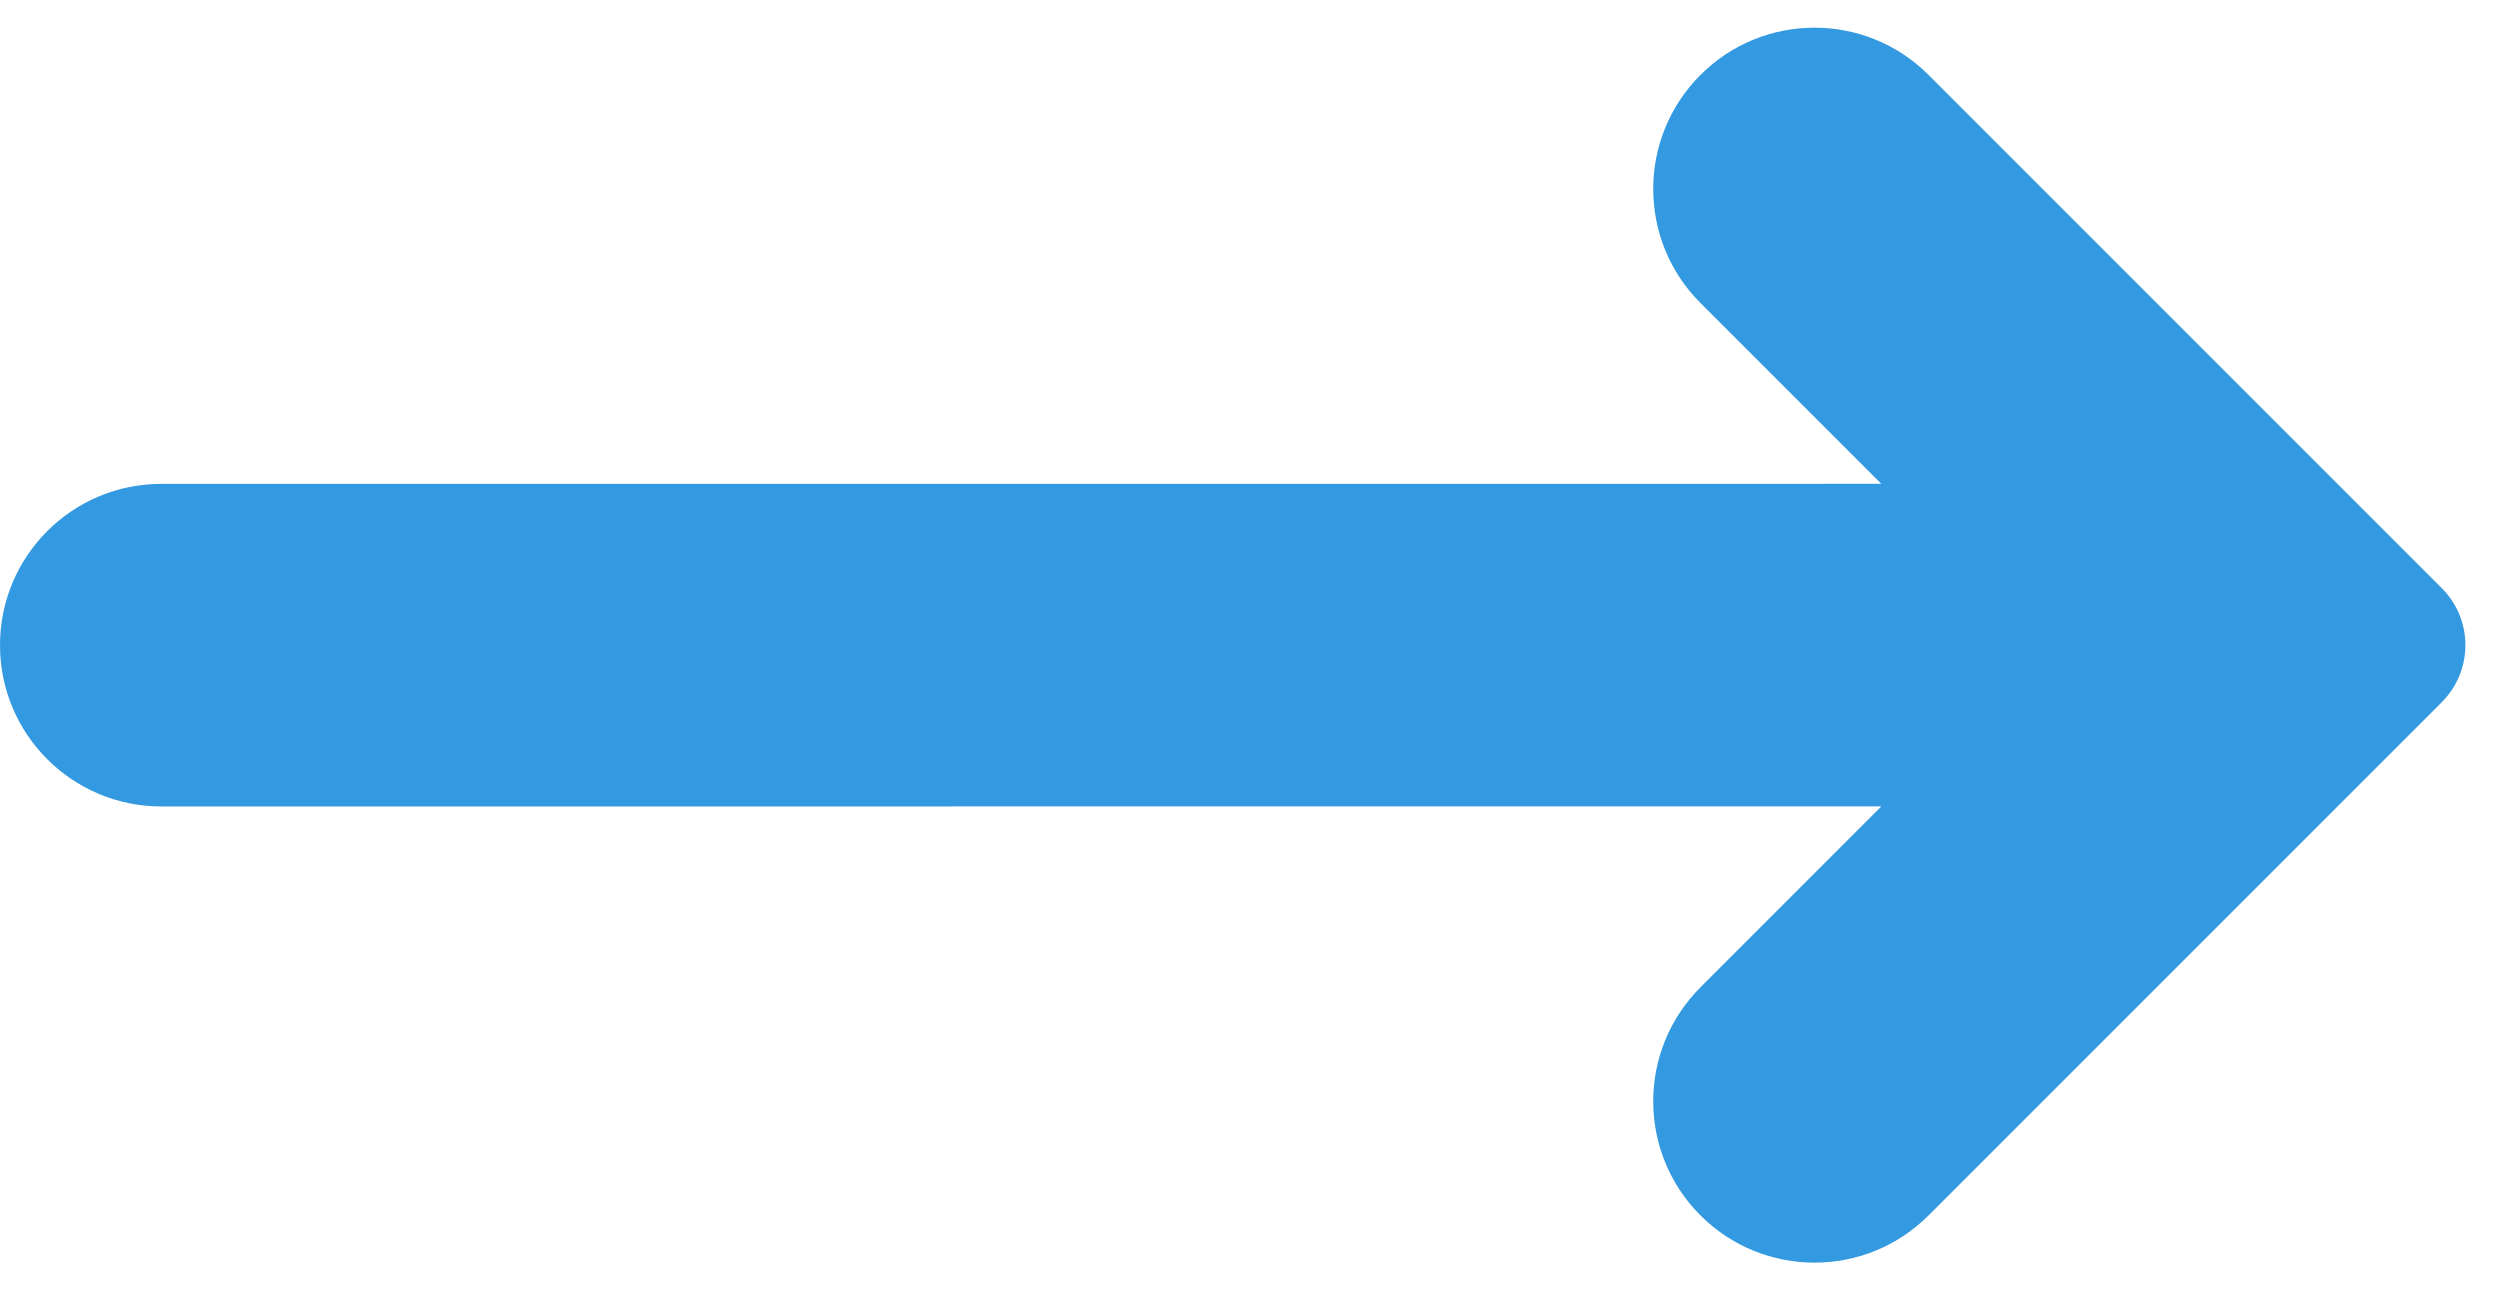<svg width="62" height="32" viewBox="0 0 62 32" fill="none" xmlns="http://www.w3.org/2000/svg">
<path fill-rule="evenodd" clip-rule="evenodd" d="M47.828 1.858L60.556 14.586C61.337 15.367 61.337 16.633 60.556 17.414L47.828 30.142C46.266 31.704 43.734 31.704 42.172 30.142C40.609 28.58 40.609 26.047 42.172 24.485L46.656 19.999L4 20C1.791 20 0 18.209 0 16C0 13.791 1.791 12 4 12L46.656 11.999L42.172 7.515C40.609 5.953 40.609 3.42 42.172 1.858C43.734 0.296 46.266 0.296 47.828 1.858Z" fill="#3399E1"/>
</svg>
